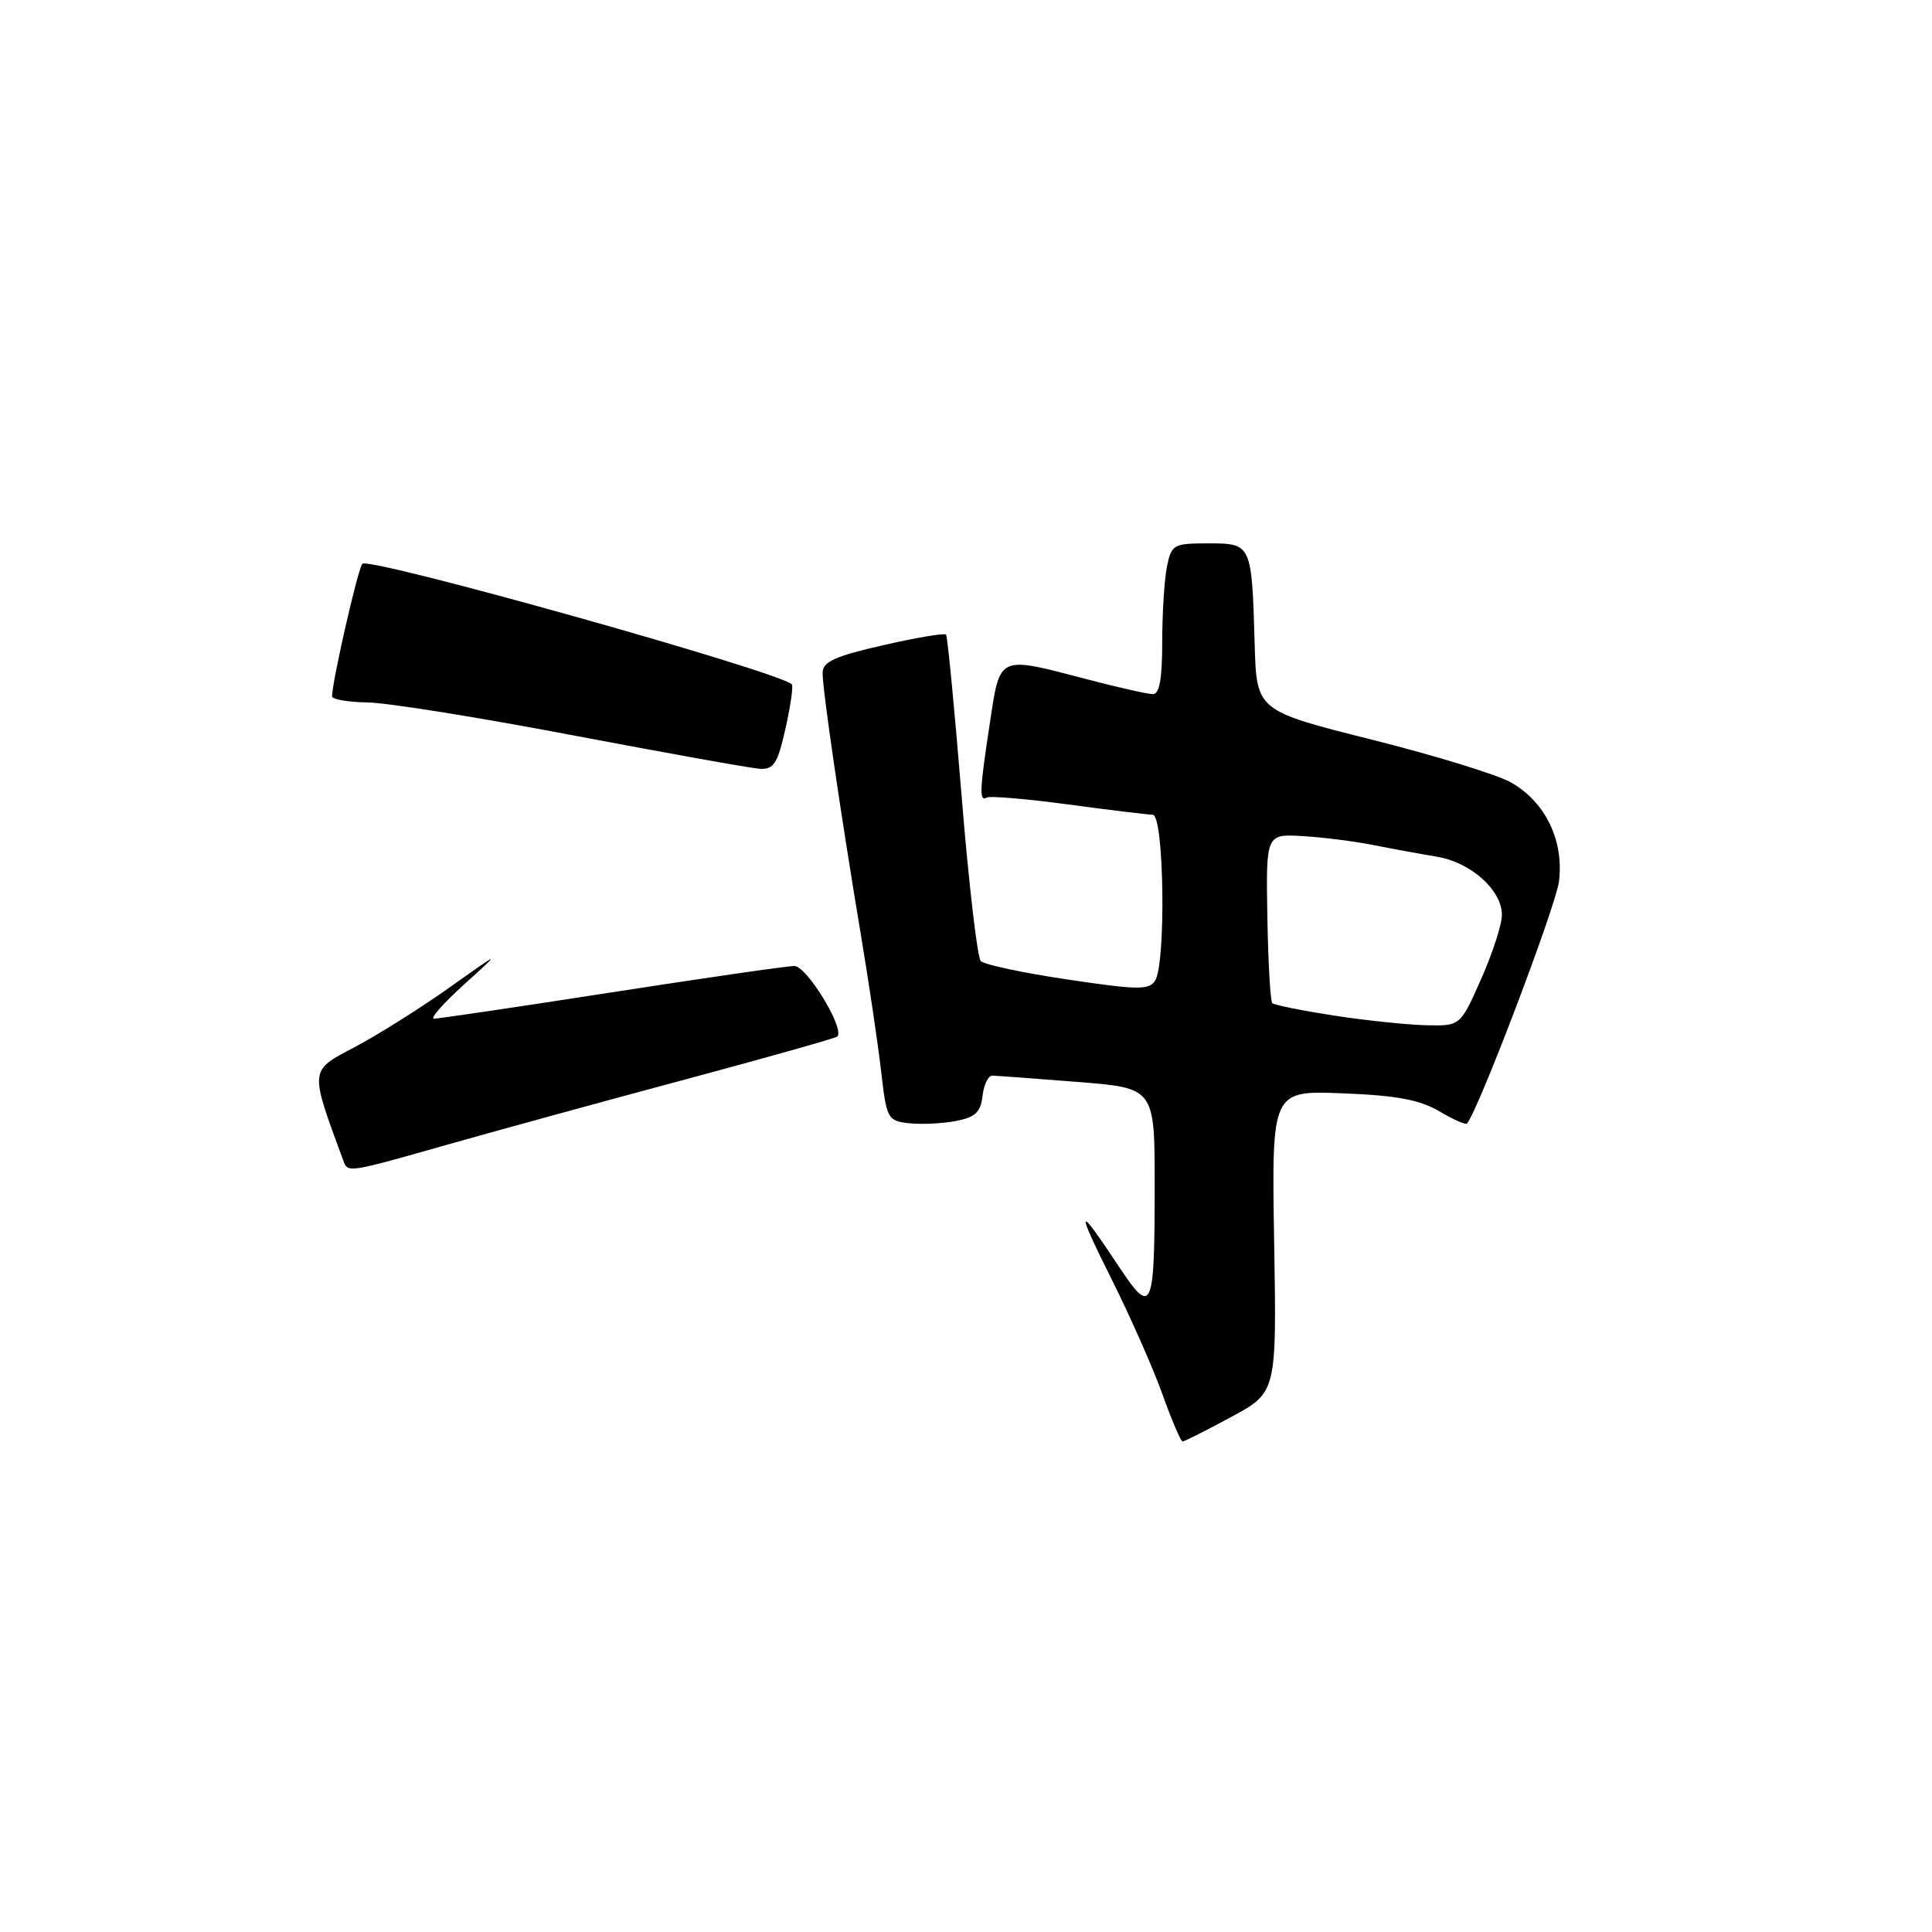 <?xml version="1.0" encoding="UTF-8" standalone="no"?>
<!DOCTYPE svg PUBLIC "-//W3C//DTD SVG 1.1//EN" "http://www.w3.org/Graphics/SVG/1.1/DTD/svg11.dtd" >
<svg xmlns="http://www.w3.org/2000/svg" xmlns:xlink="http://www.w3.org/1999/xlink" version="1.1" viewBox="0 0 256 256">
 <g >
 <path fill="currentColor"
d=" M 163.15 187.75 C 169.17 184.50 169.17 184.50 168.83 164.50 C 168.50 144.50 168.50 144.50 177.89 144.87 C 185.02 145.15 188.11 145.72 190.69 147.24 C 192.56 148.35 194.22 149.08 194.39 148.87 C 195.96 146.95 206.15 120.11 206.57 116.81 C 207.25 111.41 204.80 106.32 200.28 103.71 C 198.50 102.68 190.18 100.12 181.78 98.01 C 166.50 94.17 166.50 94.17 166.25 85.34 C 165.87 72.05 165.85 72.00 160.11 72.00 C 155.47 72.00 155.22 72.14 154.62 75.12 C 154.28 76.84 154.00 81.34 154.00 85.12 C 154.00 89.97 153.63 91.99 152.75 91.98 C 152.06 91.97 148.12 91.08 144.00 90.00 C 132.18 86.90 132.54 86.75 131.17 95.75 C 129.79 104.78 129.73 106.27 130.75 105.68 C 131.16 105.44 136.00 105.85 141.50 106.59 C 147.00 107.33 152.06 107.94 152.75 107.96 C 154.25 108.01 154.52 127.62 153.06 129.94 C 152.26 131.20 150.75 131.18 141.47 129.79 C 135.60 128.92 130.42 127.82 129.96 127.35 C 129.50 126.88 128.36 117.05 127.42 105.50 C 126.48 93.95 125.55 84.31 125.36 84.09 C 125.16 83.86 121.40 84.49 117.00 85.50 C 110.56 86.97 109.00 87.69 109.00 89.17 C 109.00 91.47 111.37 107.68 114.01 123.50 C 115.12 130.10 116.35 138.43 116.76 142.00 C 117.47 148.23 117.62 148.51 120.41 148.83 C 122.01 149.01 124.79 148.89 126.59 148.55 C 129.23 148.05 129.94 147.40 130.19 145.22 C 130.36 143.72 130.95 142.51 131.50 142.53 C 132.05 142.54 137.11 142.91 142.75 143.36 C 153.00 144.16 153.00 144.16 153.00 157.00 C 153.00 173.73 152.67 174.49 148.24 167.80 C 142.69 159.41 142.46 159.83 147.29 169.50 C 149.77 174.45 152.80 181.31 154.03 184.75 C 155.26 188.19 156.46 191.00 156.70 191.00 C 156.94 191.00 159.85 189.54 163.15 187.75 Z  M 59.53 151.60 C 66.11 149.74 80.28 145.85 91.00 142.98 C 101.72 140.10 110.70 137.57 110.94 137.35 C 112.01 136.39 106.91 128.00 105.26 128.00 C 104.29 128.00 93.38 129.58 81.00 131.50 C 68.62 133.42 58.05 134.99 57.50 134.98 C 56.95 134.97 58.75 132.93 61.50 130.44 C 66.50 125.92 66.50 125.92 59.50 130.89 C 55.65 133.62 50.00 137.17 46.94 138.78 C 40.97 141.91 41.00 141.63 45.48 153.75 C 46.10 155.44 45.94 155.46 59.53 151.60 Z  M 104.09 96.49 C 104.77 93.47 105.14 90.84 104.91 90.66 C 102.61 88.80 48.84 73.73 48.01 74.71 C 47.41 75.40 44.00 90.36 44.00 92.27 C 44.00 92.67 46.14 93.04 48.75 93.08 C 51.36 93.12 63.62 95.09 76.00 97.45 C 88.38 99.80 99.48 101.79 100.68 101.87 C 102.53 101.98 103.04 101.18 104.09 96.49 Z  M 176.77 134.57 C 172.52 133.91 168.84 133.17 168.58 132.92 C 168.33 132.66 168.04 127.51 167.93 121.48 C 167.75 110.50 167.75 110.50 172.63 110.79 C 175.31 110.95 179.53 111.48 182.00 111.98 C 184.47 112.47 188.24 113.16 190.36 113.51 C 194.86 114.24 198.99 117.92 199.01 121.20 C 199.02 122.47 197.78 126.30 196.26 129.72 C 193.50 135.95 193.50 135.95 189.00 135.85 C 186.53 135.80 181.02 135.22 176.77 134.57 Z "/>
</g>
</svg>
